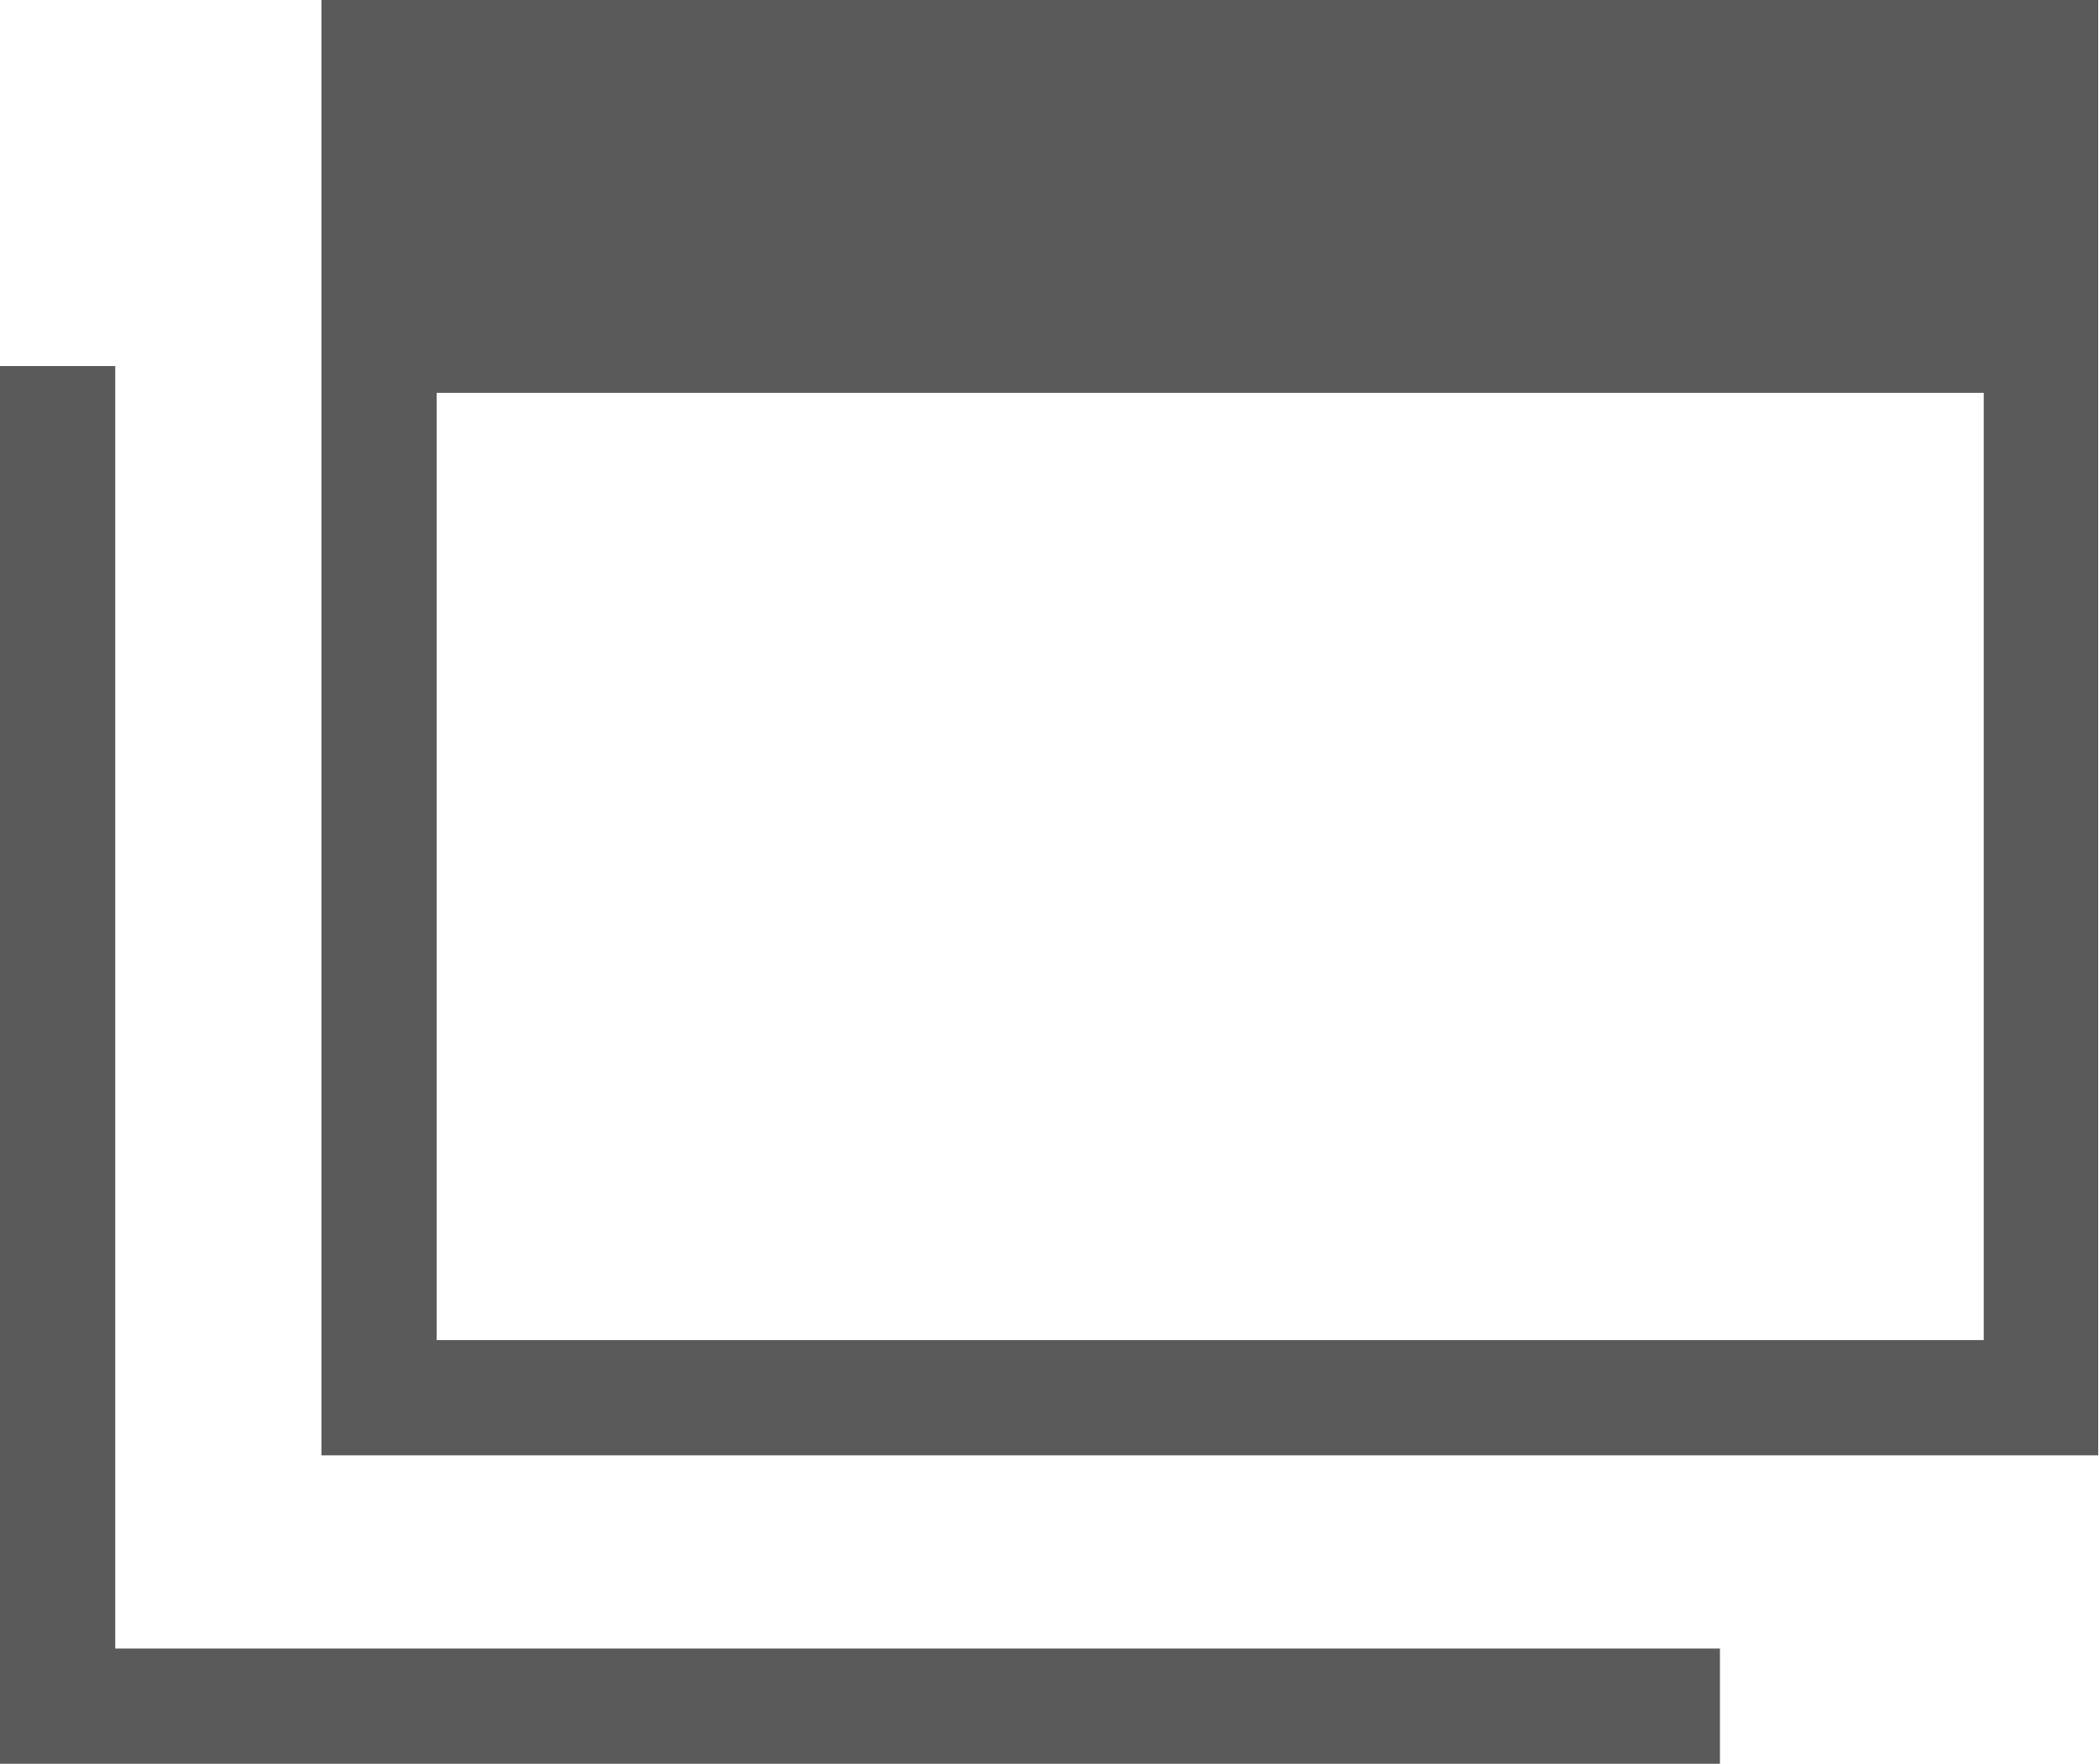 <?xml version="1.0" encoding="UTF-8"?>
<svg id="_レイヤー_2" data-name="レイヤー 2" xmlns="http://www.w3.org/2000/svg" viewBox="0 0 25.86 21.73">
  <defs>
    <style>
      .cls-1 {
        fill: #5a5a5a;
      }
    </style>
  </defs>
  <g id="_レイヤー_1-2" data-name="レイヤー 1">
    <g>
      <path class="cls-1" d="M25.86,17.93H3.96V0h21.89v17.93ZM5.38,16.51h19.06V1.42H5.38v15.1Z"/>
      <polygon class="cls-1" points="21.19 21.73 0 21.73 0 4.51 1.42 4.51 1.42 20.31 21.19 20.31 21.19 21.73"/>
      <rect class="cls-1" x="4.67" y=".71" width="20.48" height="4.13"/>
    </g>
  </g>
</svg>